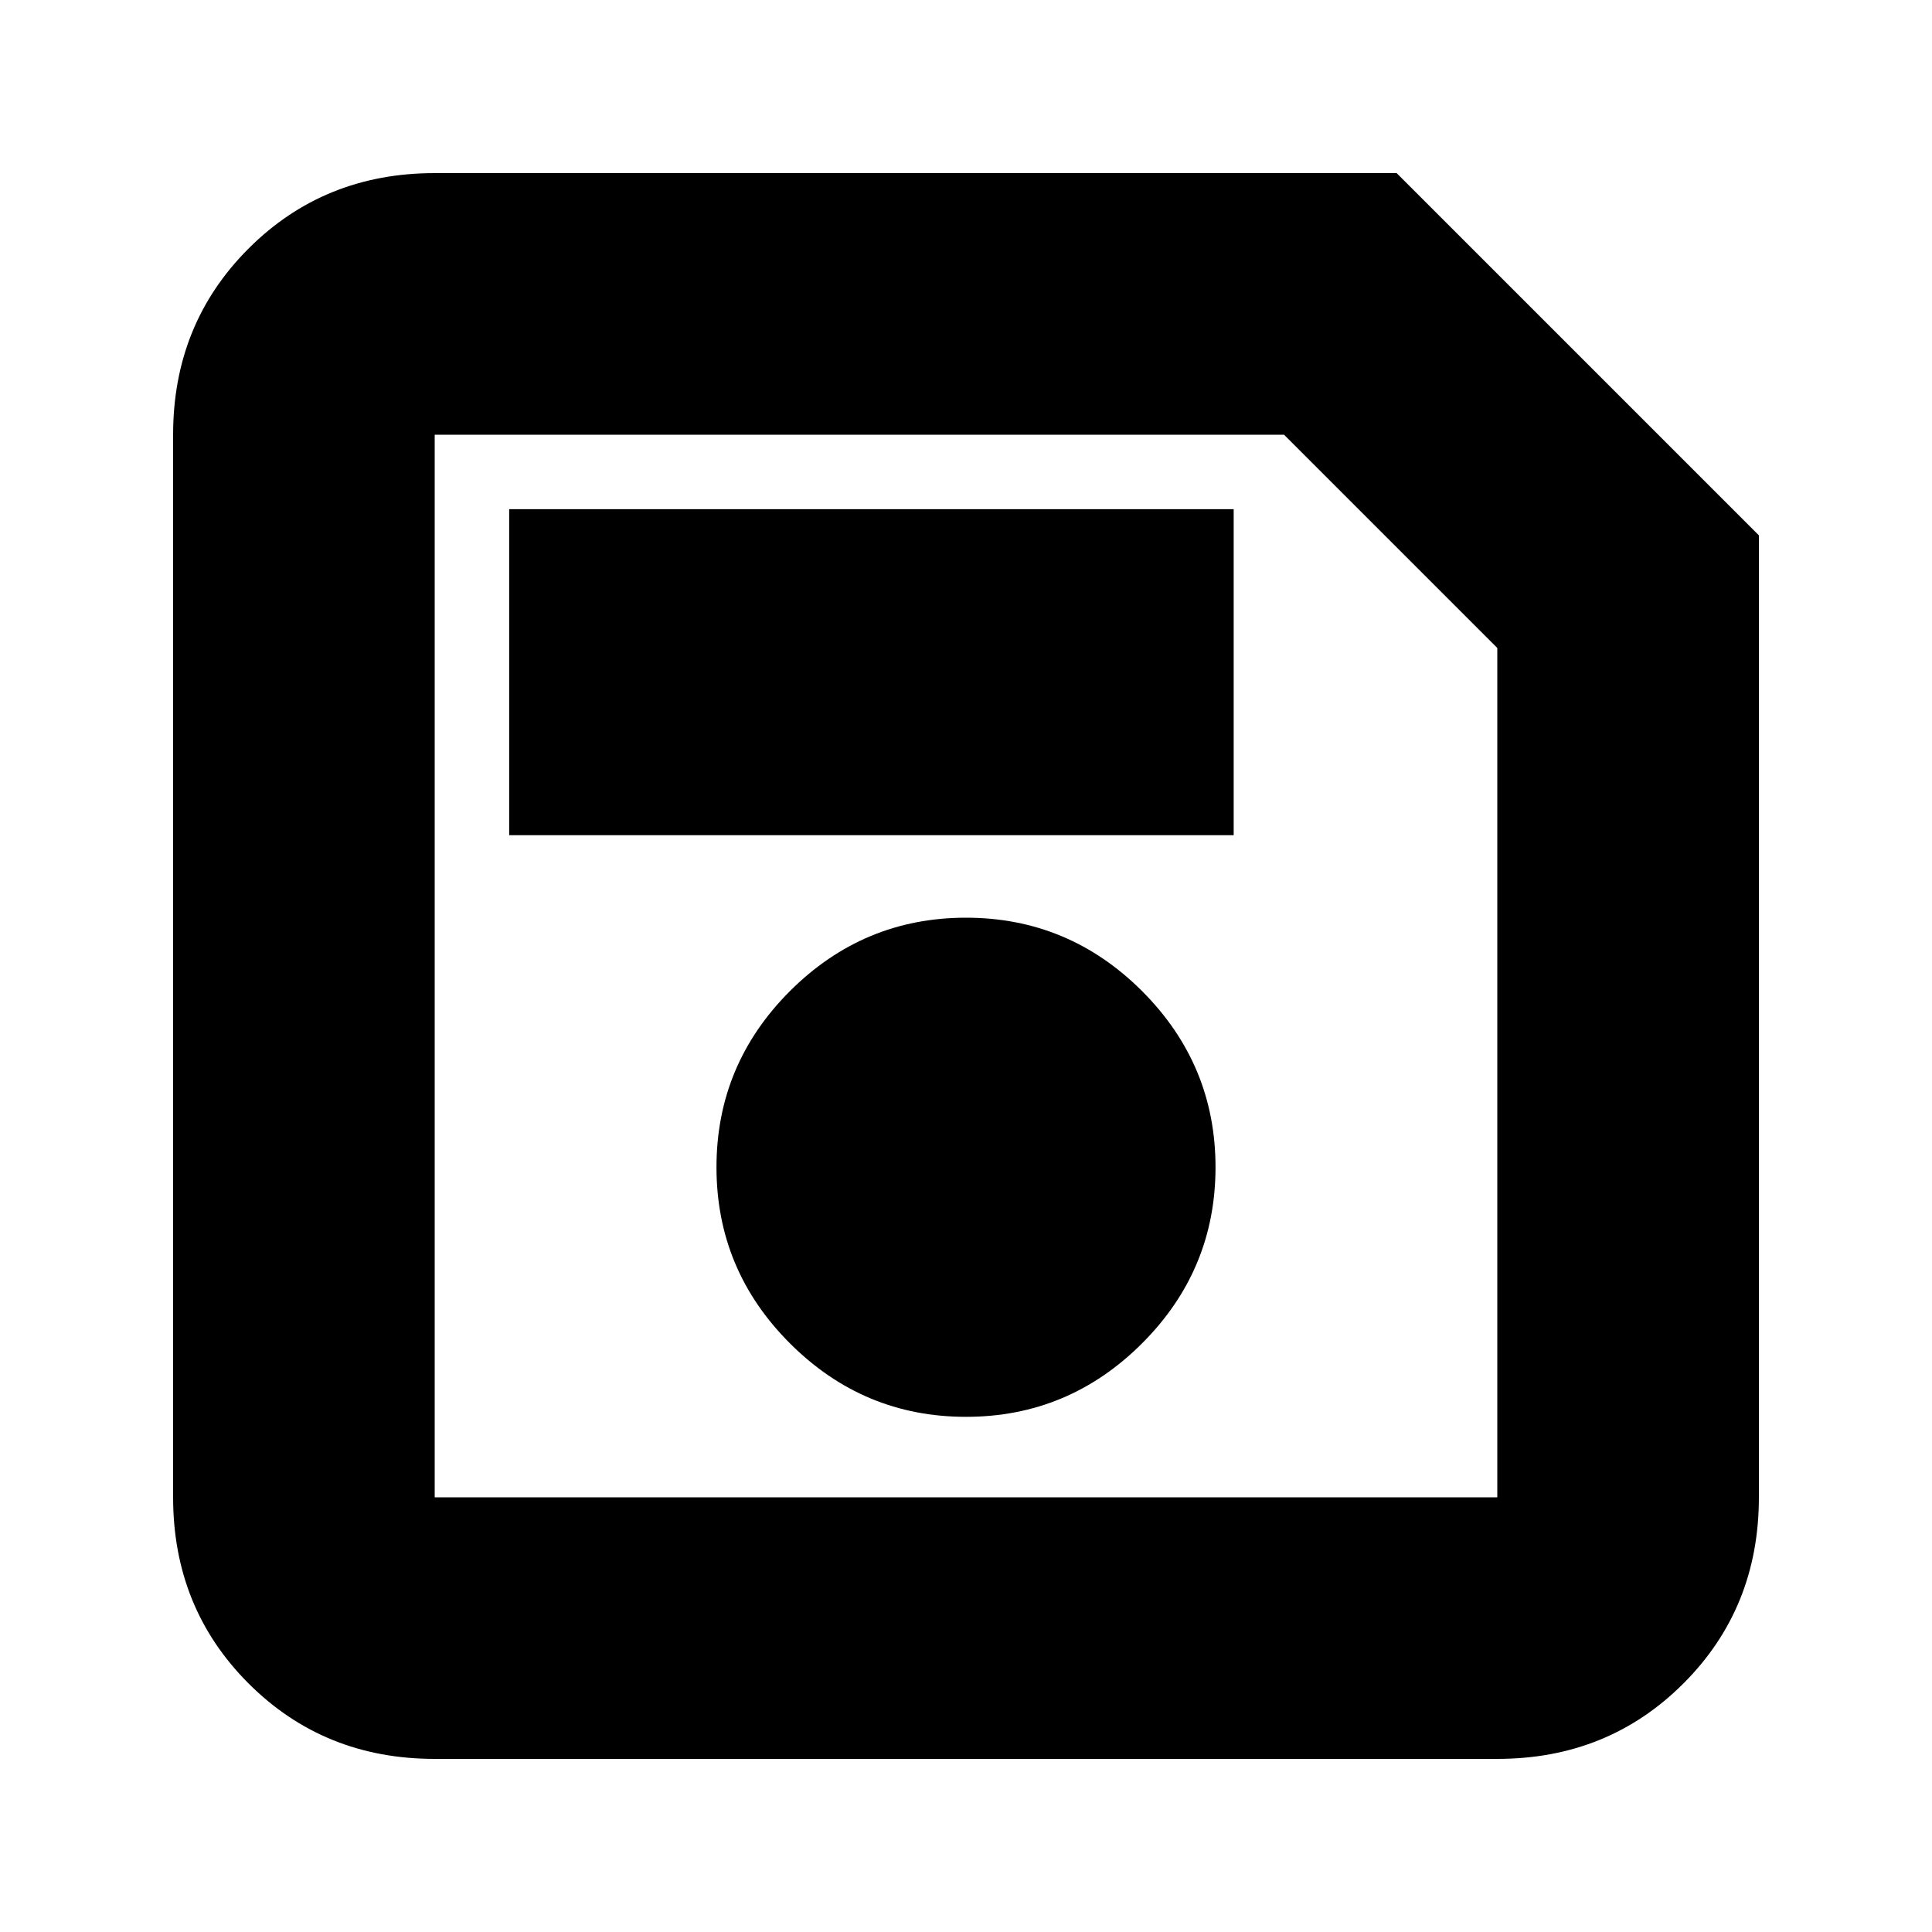 <svg xmlns="http://www.w3.org/2000/svg" height="20" width="20"><path d="M18.208 5.542V15.5q0 1.146-.781 1.927-.781.781-1.927.781h-11q-1.146 0-1.927-.781-.781-.781-.781-1.927v-11q0-1.146.781-1.927.781-.781 1.927-.781h9.958ZM15.5 6.708 13.292 4.5H4.5v11h11ZM10 14.667q1.062 0 1.823-.761.76-.76.76-1.823 0-1.062-.76-1.823Q11.062 9.5 10 9.5q-1.062 0-1.823.76-.76.761-.76 1.823 0 1.063.76 1.823.761.761 1.823.761ZM5.271 8.646h7.5V5.271h-7.5ZM4.5 6.708V15.5v-11Z"/></svg>